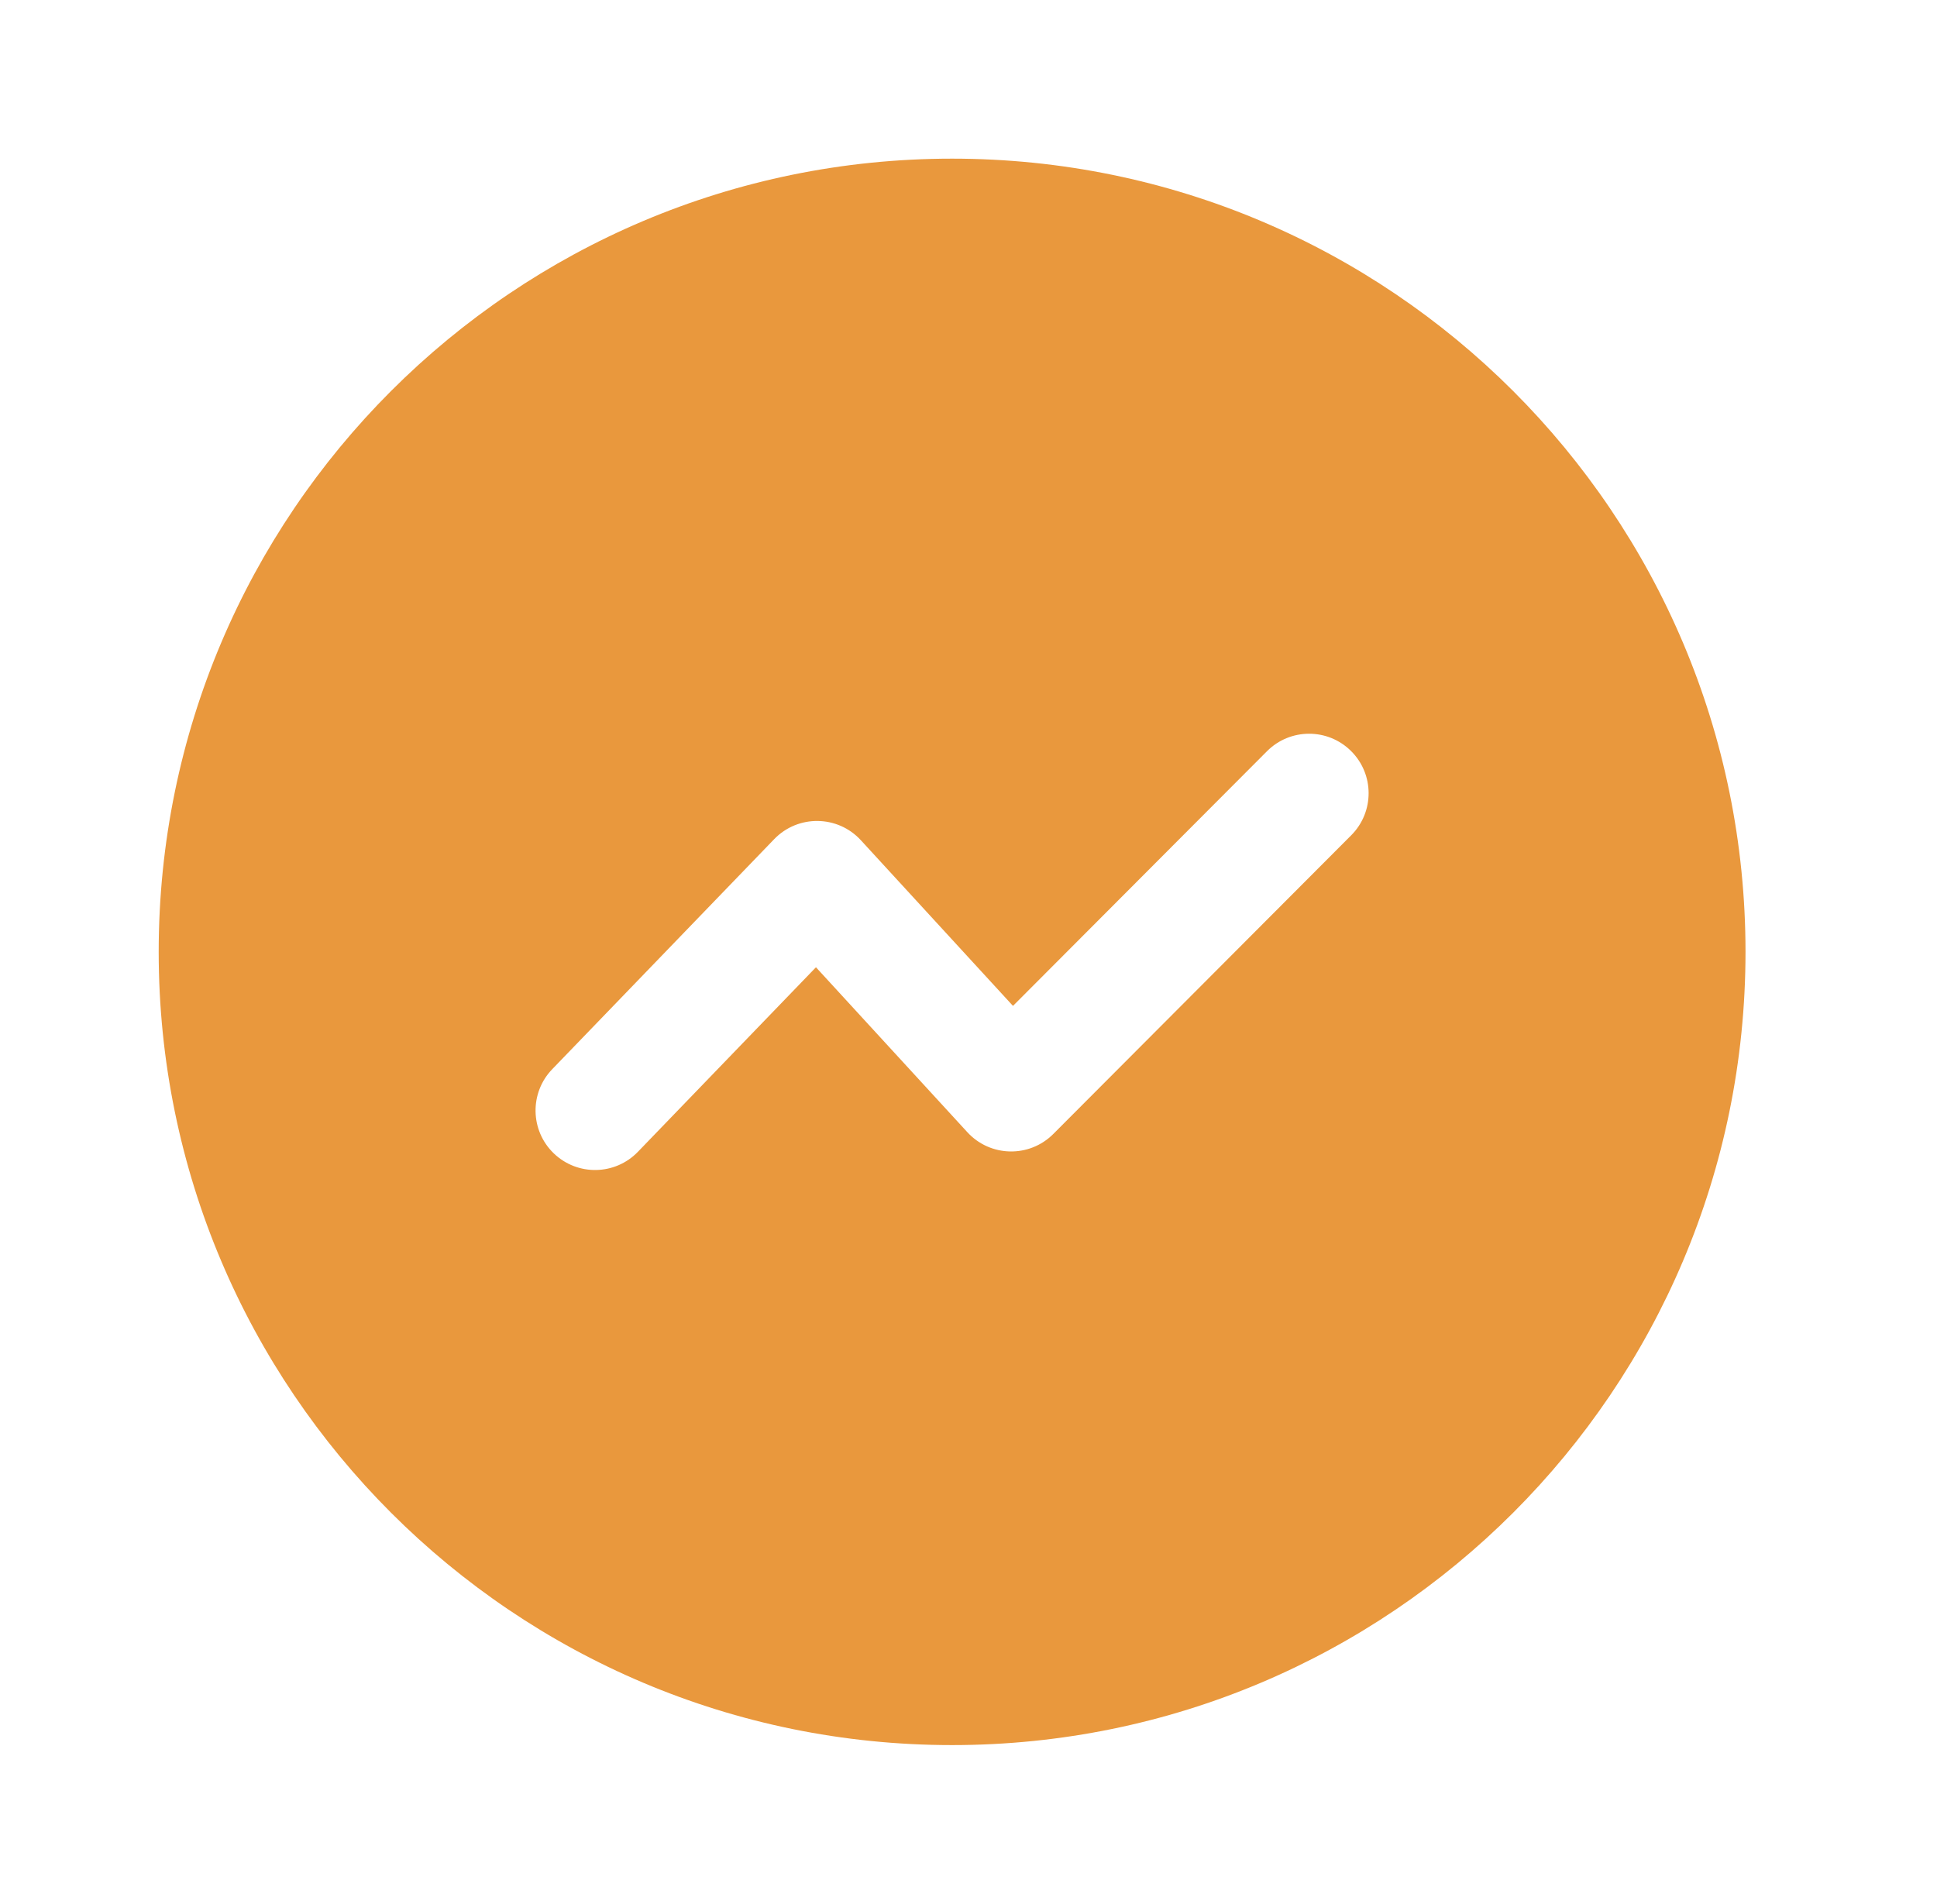 <svg xmlns="http://www.w3.org/2000/svg" xmlns:xlink="http://www.w3.org/1999/xlink" fill="none" version="1.1" width="59.065" height="58.065" viewBox="0 0 59.065 58.065"><defs><clipPath id="master_svg0_266_1077"><rect x="0" y="0" width="58.065" height="58.065" rx="0"/></clipPath></defs><g><g></g><g clip-path="url(#master_svg0_266_1077)"><g><path d="M29.032,4.839C42.394,4.839,53.226,15.671,53.226,29.032C53.226,42.394,42.394,53.226,29.032,53.226C15.671,53.226,4.839,42.394,4.839,29.032C4.839,15.671,15.671,4.839,29.032,4.839ZM41.2,22.909C40.491,22.201,39.342,22.203,38.635,22.912L30.889,30.68L26.251,25.628C25.544,24.857,24.333,24.842,23.607,25.595L16.839,32.611C16.144,33.332,16.164,34.481,16.885,35.177C17.607,35.873,18.755,35.852,19.451,35.131L24.881,29.502L29.497,34.532C30.196,35.294,31.389,35.319,32.119,34.586L41.204,25.475C41.911,24.765,41.91,23.616,41.2,22.909Z" fill="#E9983D" fill-opacity="1"/></g></g></g></svg>